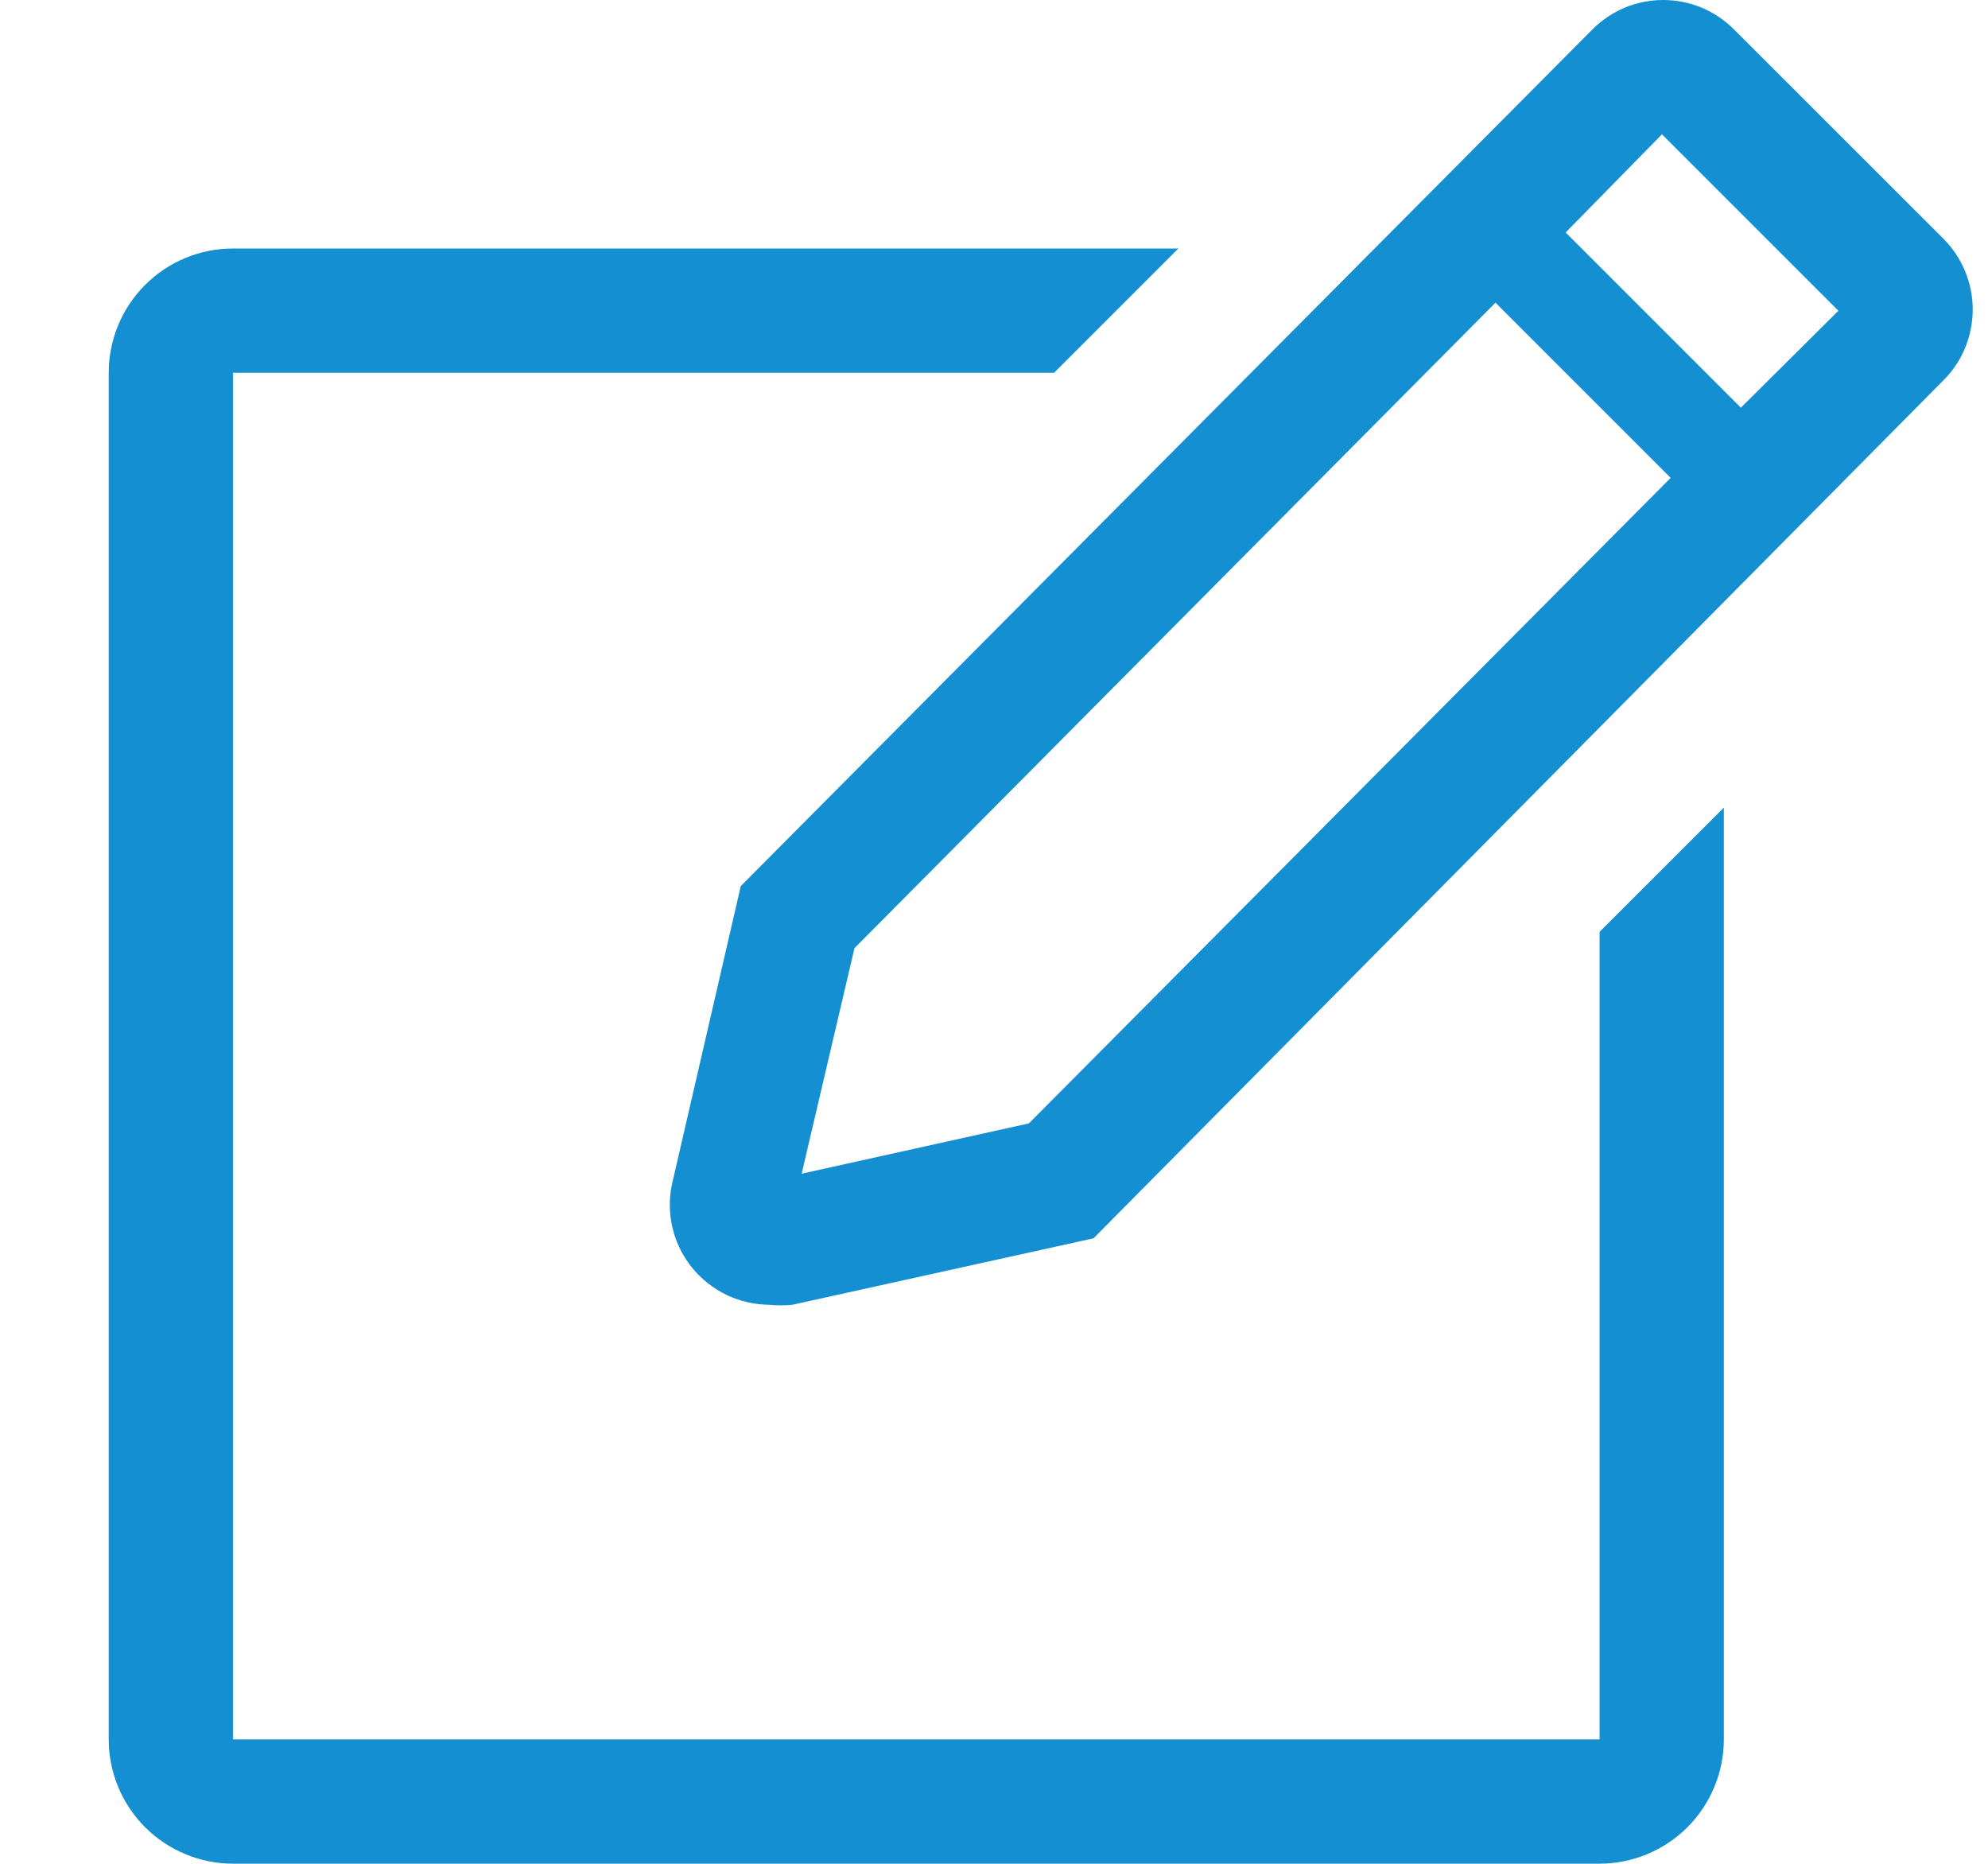 <svg width="16" height="15" viewBox="0 0 16 15" fill="none" xmlns="http://www.w3.org/2000/svg">
<path d="M12.874 13.999H1.875V3H8.484L9.484 2H1.875C1.61 2 1.355 2.105 1.168 2.293C0.98 2.48 0.875 2.735 0.875 3V13.999C0.875 14.264 0.98 14.518 1.168 14.706C1.355 14.893 1.61 14.999 1.875 14.999H12.874C13.139 14.999 13.393 14.893 13.581 14.706C13.768 14.518 13.874 14.264 13.874 13.999V6.5L12.874 7.499V13.999Z" fill="#1490D2"/>
<path d="M15.641 1.921L13.956 0.237C13.881 0.162 13.792 0.102 13.694 0.061C13.597 0.021 13.492 0 13.386 0C13.28 0 13.175 0.021 13.077 0.061C12.98 0.102 12.891 0.162 12.816 0.237L5.962 7.131L5.407 9.536C5.383 9.652 5.386 9.773 5.414 9.888C5.442 10.004 5.496 10.111 5.571 10.204C5.646 10.296 5.741 10.37 5.848 10.422C5.955 10.473 6.073 10.5 6.192 10.501C6.253 10.507 6.315 10.507 6.377 10.501L8.801 9.966L15.641 3.061C15.716 2.986 15.775 2.898 15.816 2.8C15.856 2.702 15.877 2.597 15.877 2.491C15.877 2.385 15.856 2.281 15.816 2.183C15.775 2.085 15.716 1.996 15.641 1.921ZM8.281 9.041L6.452 9.446L6.877 7.631L12.036 2.436L13.446 3.846L8.281 9.041ZM14.011 3.281L12.601 1.871L13.376 1.081L14.796 2.501L14.011 3.281Z" fill="#1490D2"/>
</svg>
